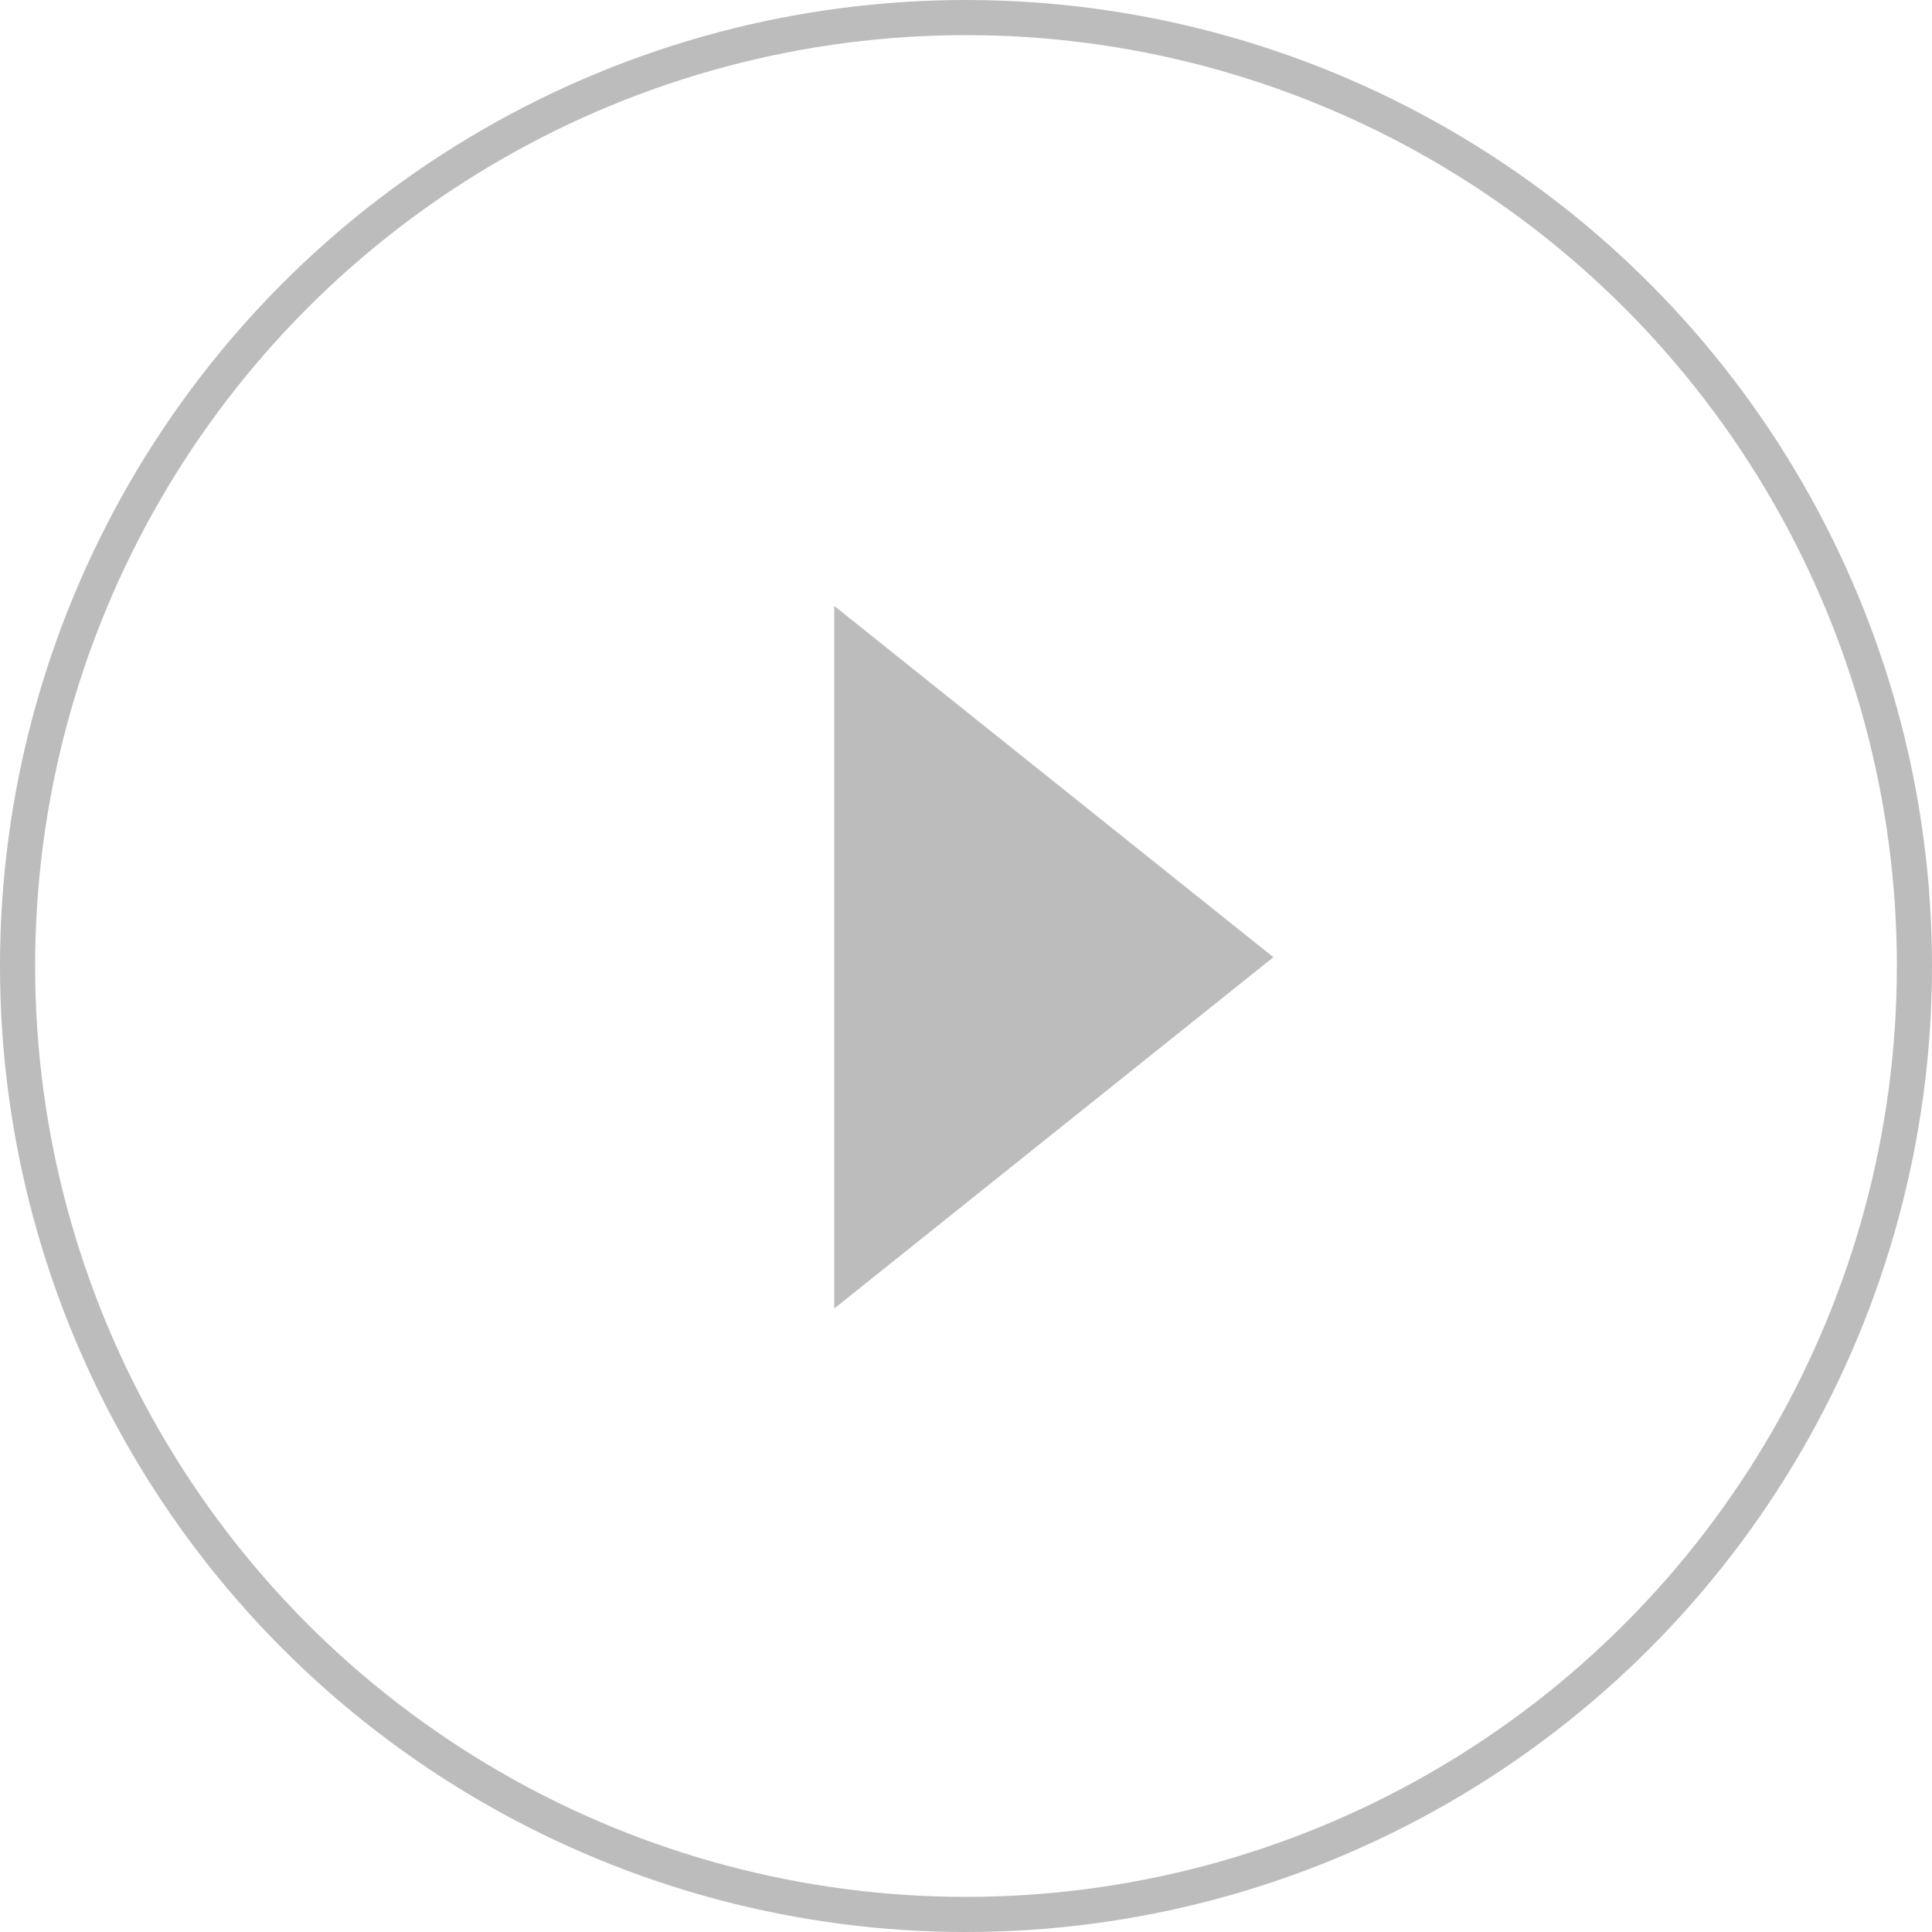<svg width="55px" height="55px" viewBox="0 0 55 55" version="1.1" xmlns="http://www.w3.org/2000/svg" xmlns:xlink="http://www.w3.org/1999/xlink">
    <!-- Generator: Sketch 57.1 (83088) - https://sketch.com -->
    <title>Group</title>
    <desc>Created with Sketch.</desc>
    <g id="Symbols" stroke="none" stroke-width="1" fill="none" fill-rule="evenodd">
        <g id="Slide-">
            <g id="Group">
                <circle id="Oval" stroke="#bcbcbc" cx="27.5" cy="27.5" r="27"></circle>
                <polygon id="Triangle" fill="#bcbcbc" transform="translate(30, 27.25) rotate(90) translate(-30, -27.25) " points="30 21 40 33.5 20 33.5"></polygon>
            </g>
        </g>
    </g>
</svg>
